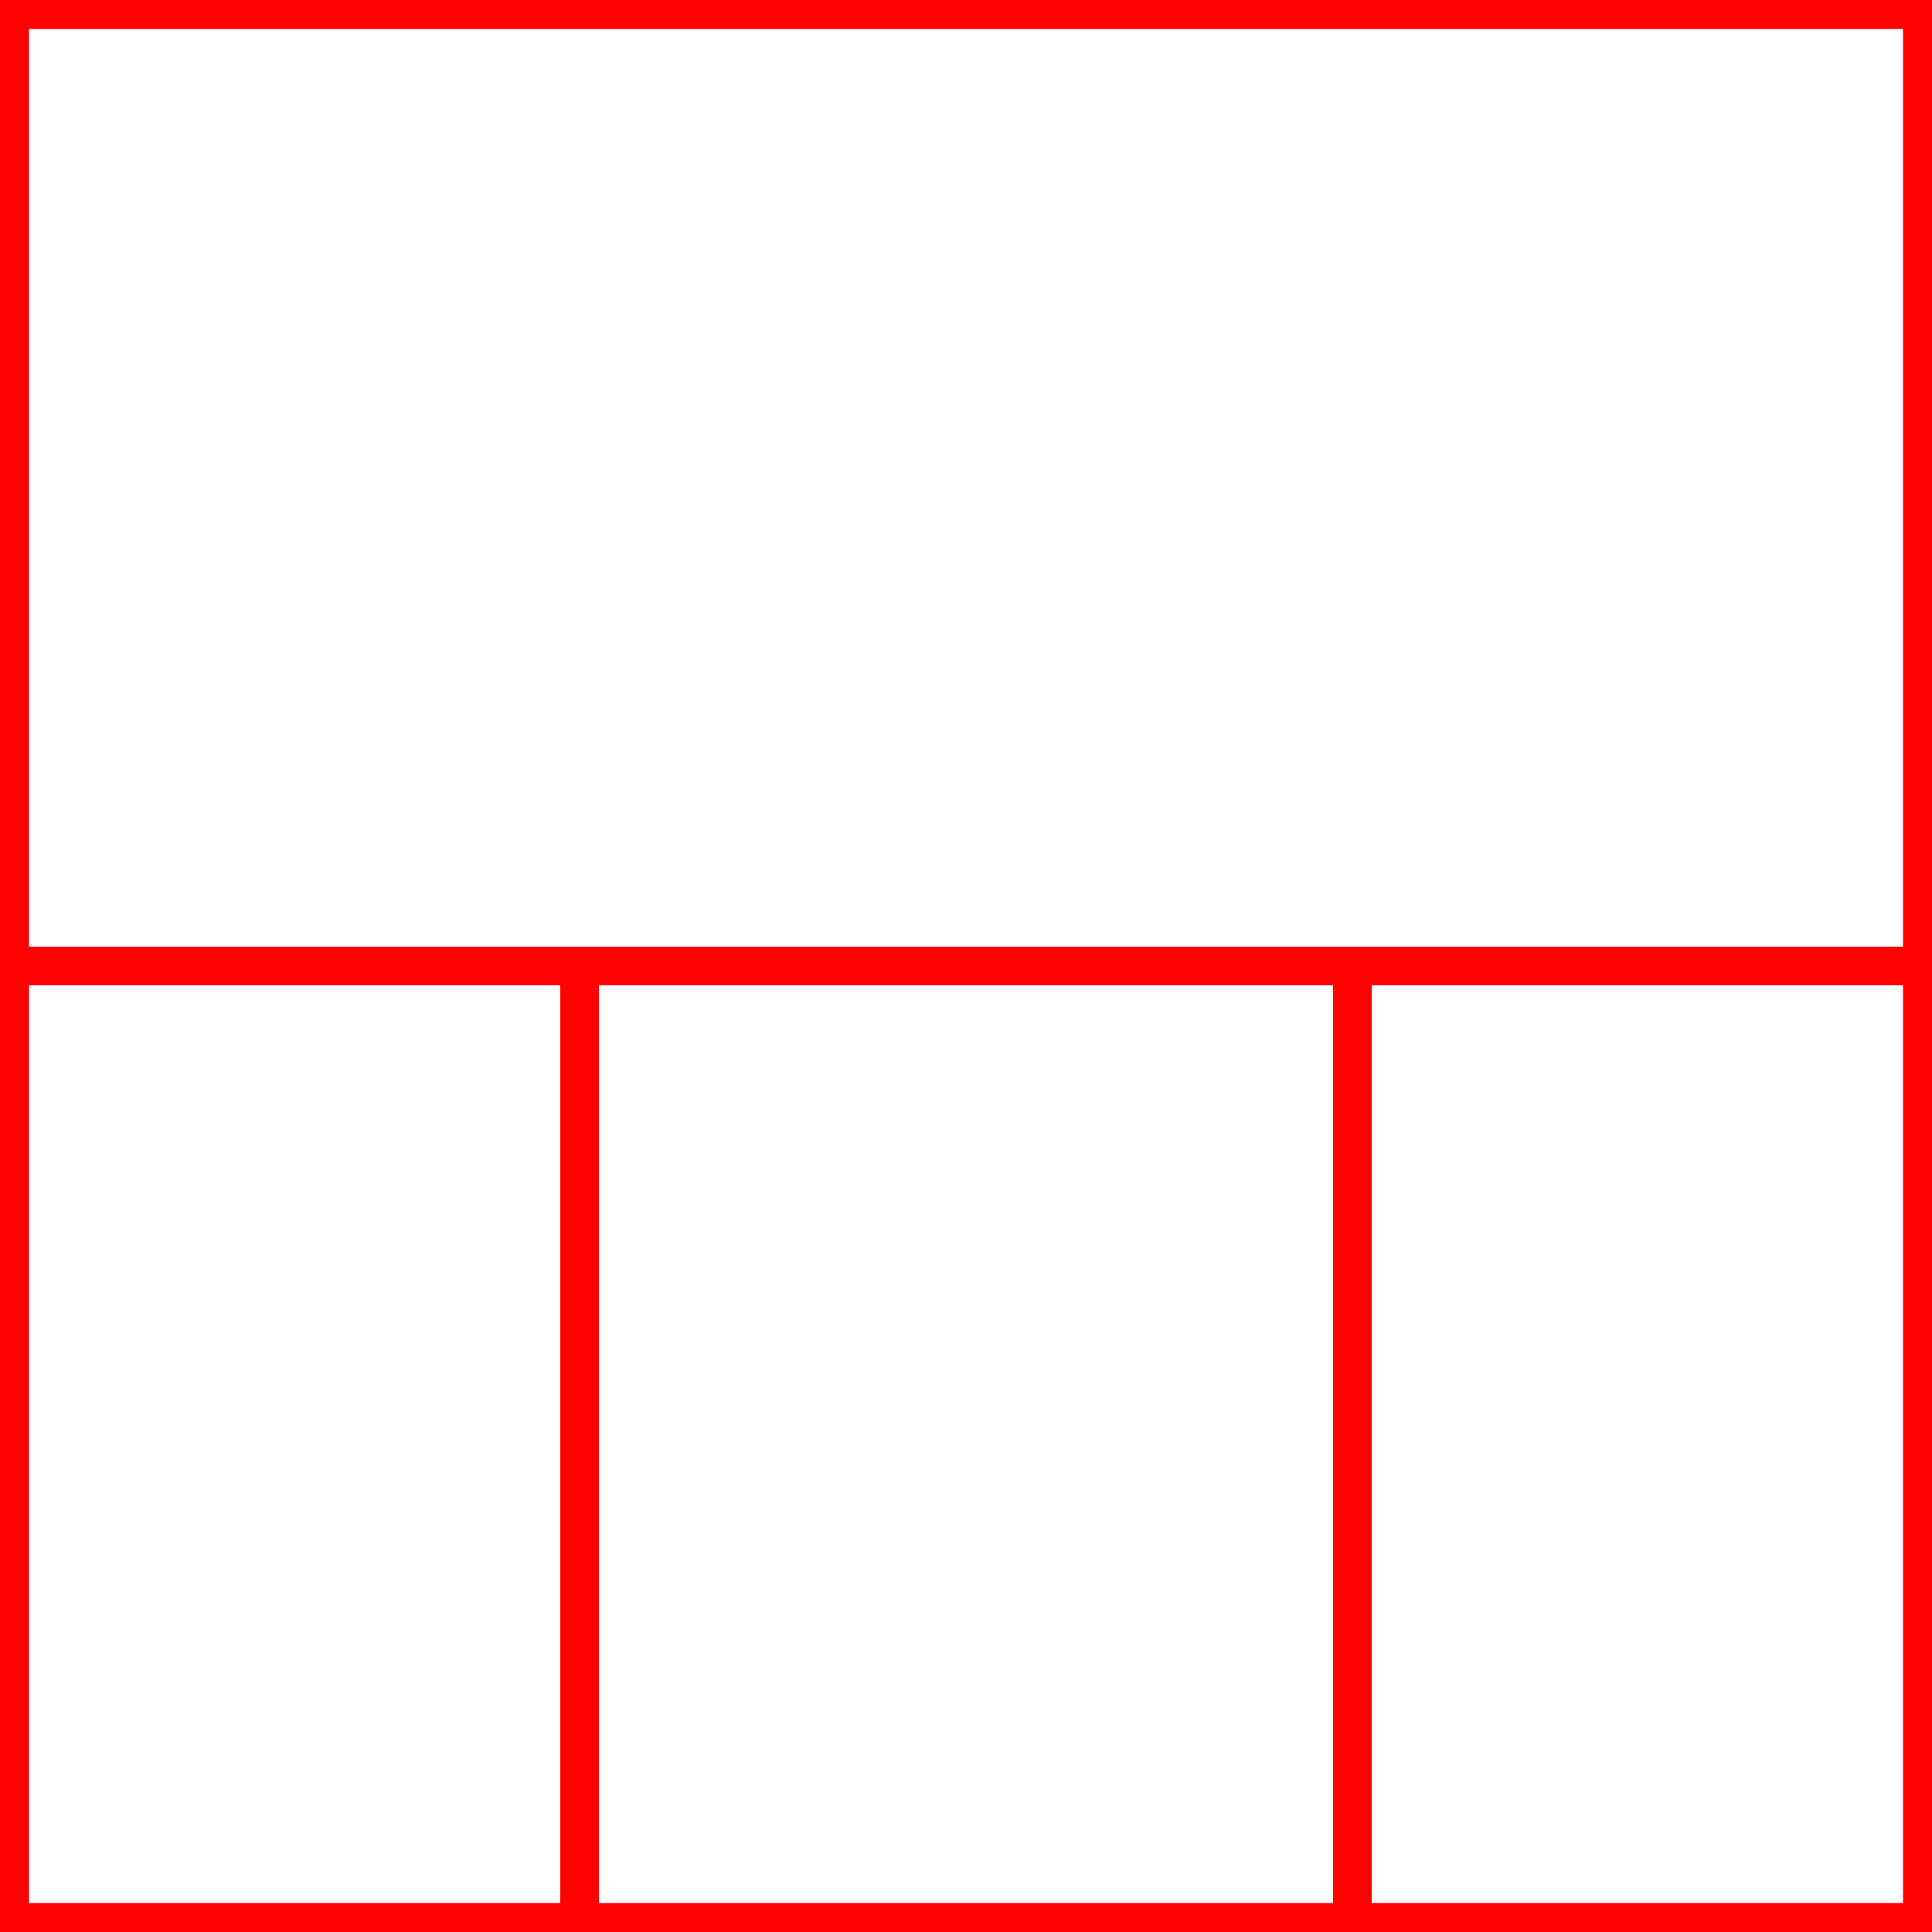 <svg width="100" height="100" xmlns="http://www.w3.org/2000/svg">
 <rect width="100%" height="100%" fill="#333333" stroke="none"/>
 <!-- Created with Method Draw - http://github.com/duopixel/Method-Draw/ -->

 <g>
  <title>background</title>
  <rect fill="#fff" id="canvas_background" height="18.129" width="18.129" y="-1" x="-1"/>
  <g display="none" id="canvasGrid">
   <rect fill="url(#gridpattern)" stroke-width="0" y="0" x="0" height="100%" width="100%" id="svg_2"/>
  </g>
 </g>
 <g>
  <title>Layer 1</title>
  <rect stroke="#ff0000" id="svg_3" height="100" width="100" y="0" x="0" stroke-width="3" fill="#fff"/>
  <line id="svg_4" y2="50" x2="100" y1="50" x1="0" stroke-width="2" stroke="#ff0000" fill="none"/>
  <line id="svg_5" y2="100" x2="30" y1="50" x1="30" stroke-width="2" stroke="#ff0000" fill="none"/>
  <line id="svg_10" y2="100" x2="70" y1="50" x1="70" stroke-width="2" stroke="#ff0000" fill="none"/>
 </g>
</svg>
